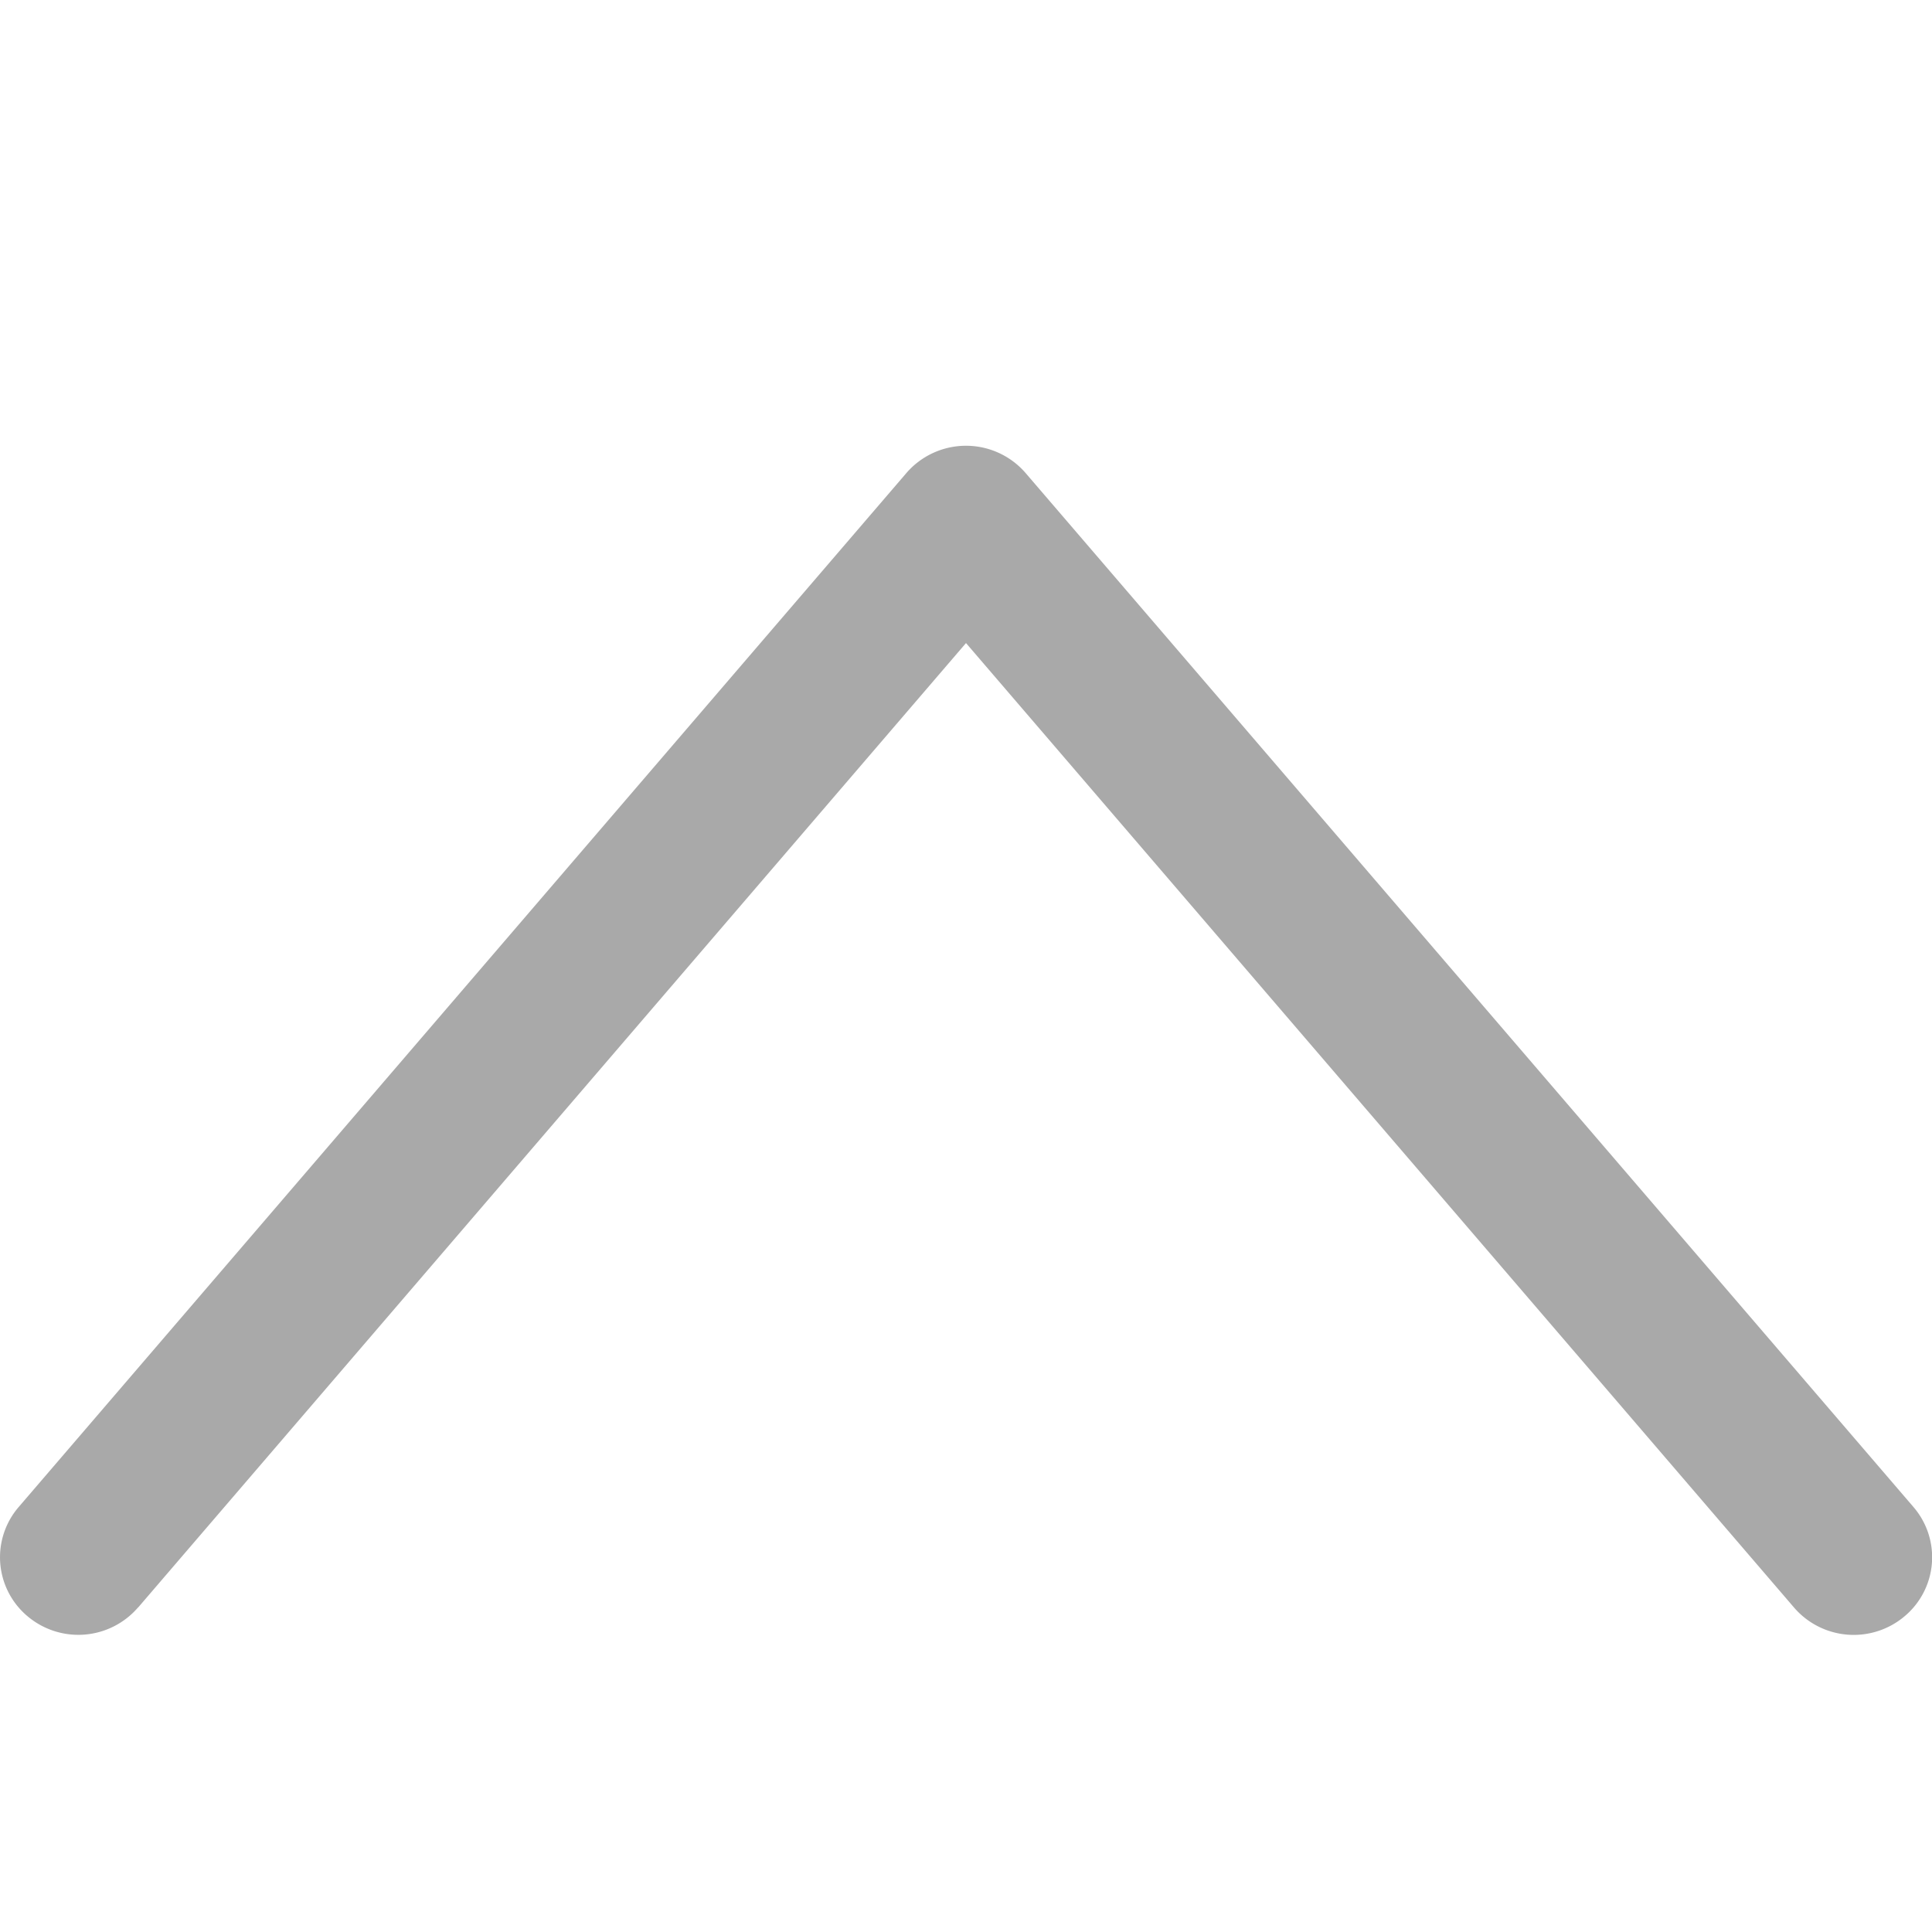<svg xmlns="http://www.w3.org/2000/svg" width="13" height="13" viewBox="0 0 13 13">
    <g fill="none" fill-rule="evenodd">
        <path d="M13 13H0V0h13z"/>
        <path fill="#A9A9A9" fill-rule="nonzero" d="M.929 10.816a.53.53 0 0 1-.743.06.518.518 0 0 1-.06-.736l5.972-6.956a.53.53 0 0 1 .804 0l5.973 6.956a.518.518 0 0 1-.06.736.53.53 0 0 1-.744-.06L6.5 4.327l-5.571 6.49z"/>
    </g>
</svg>
